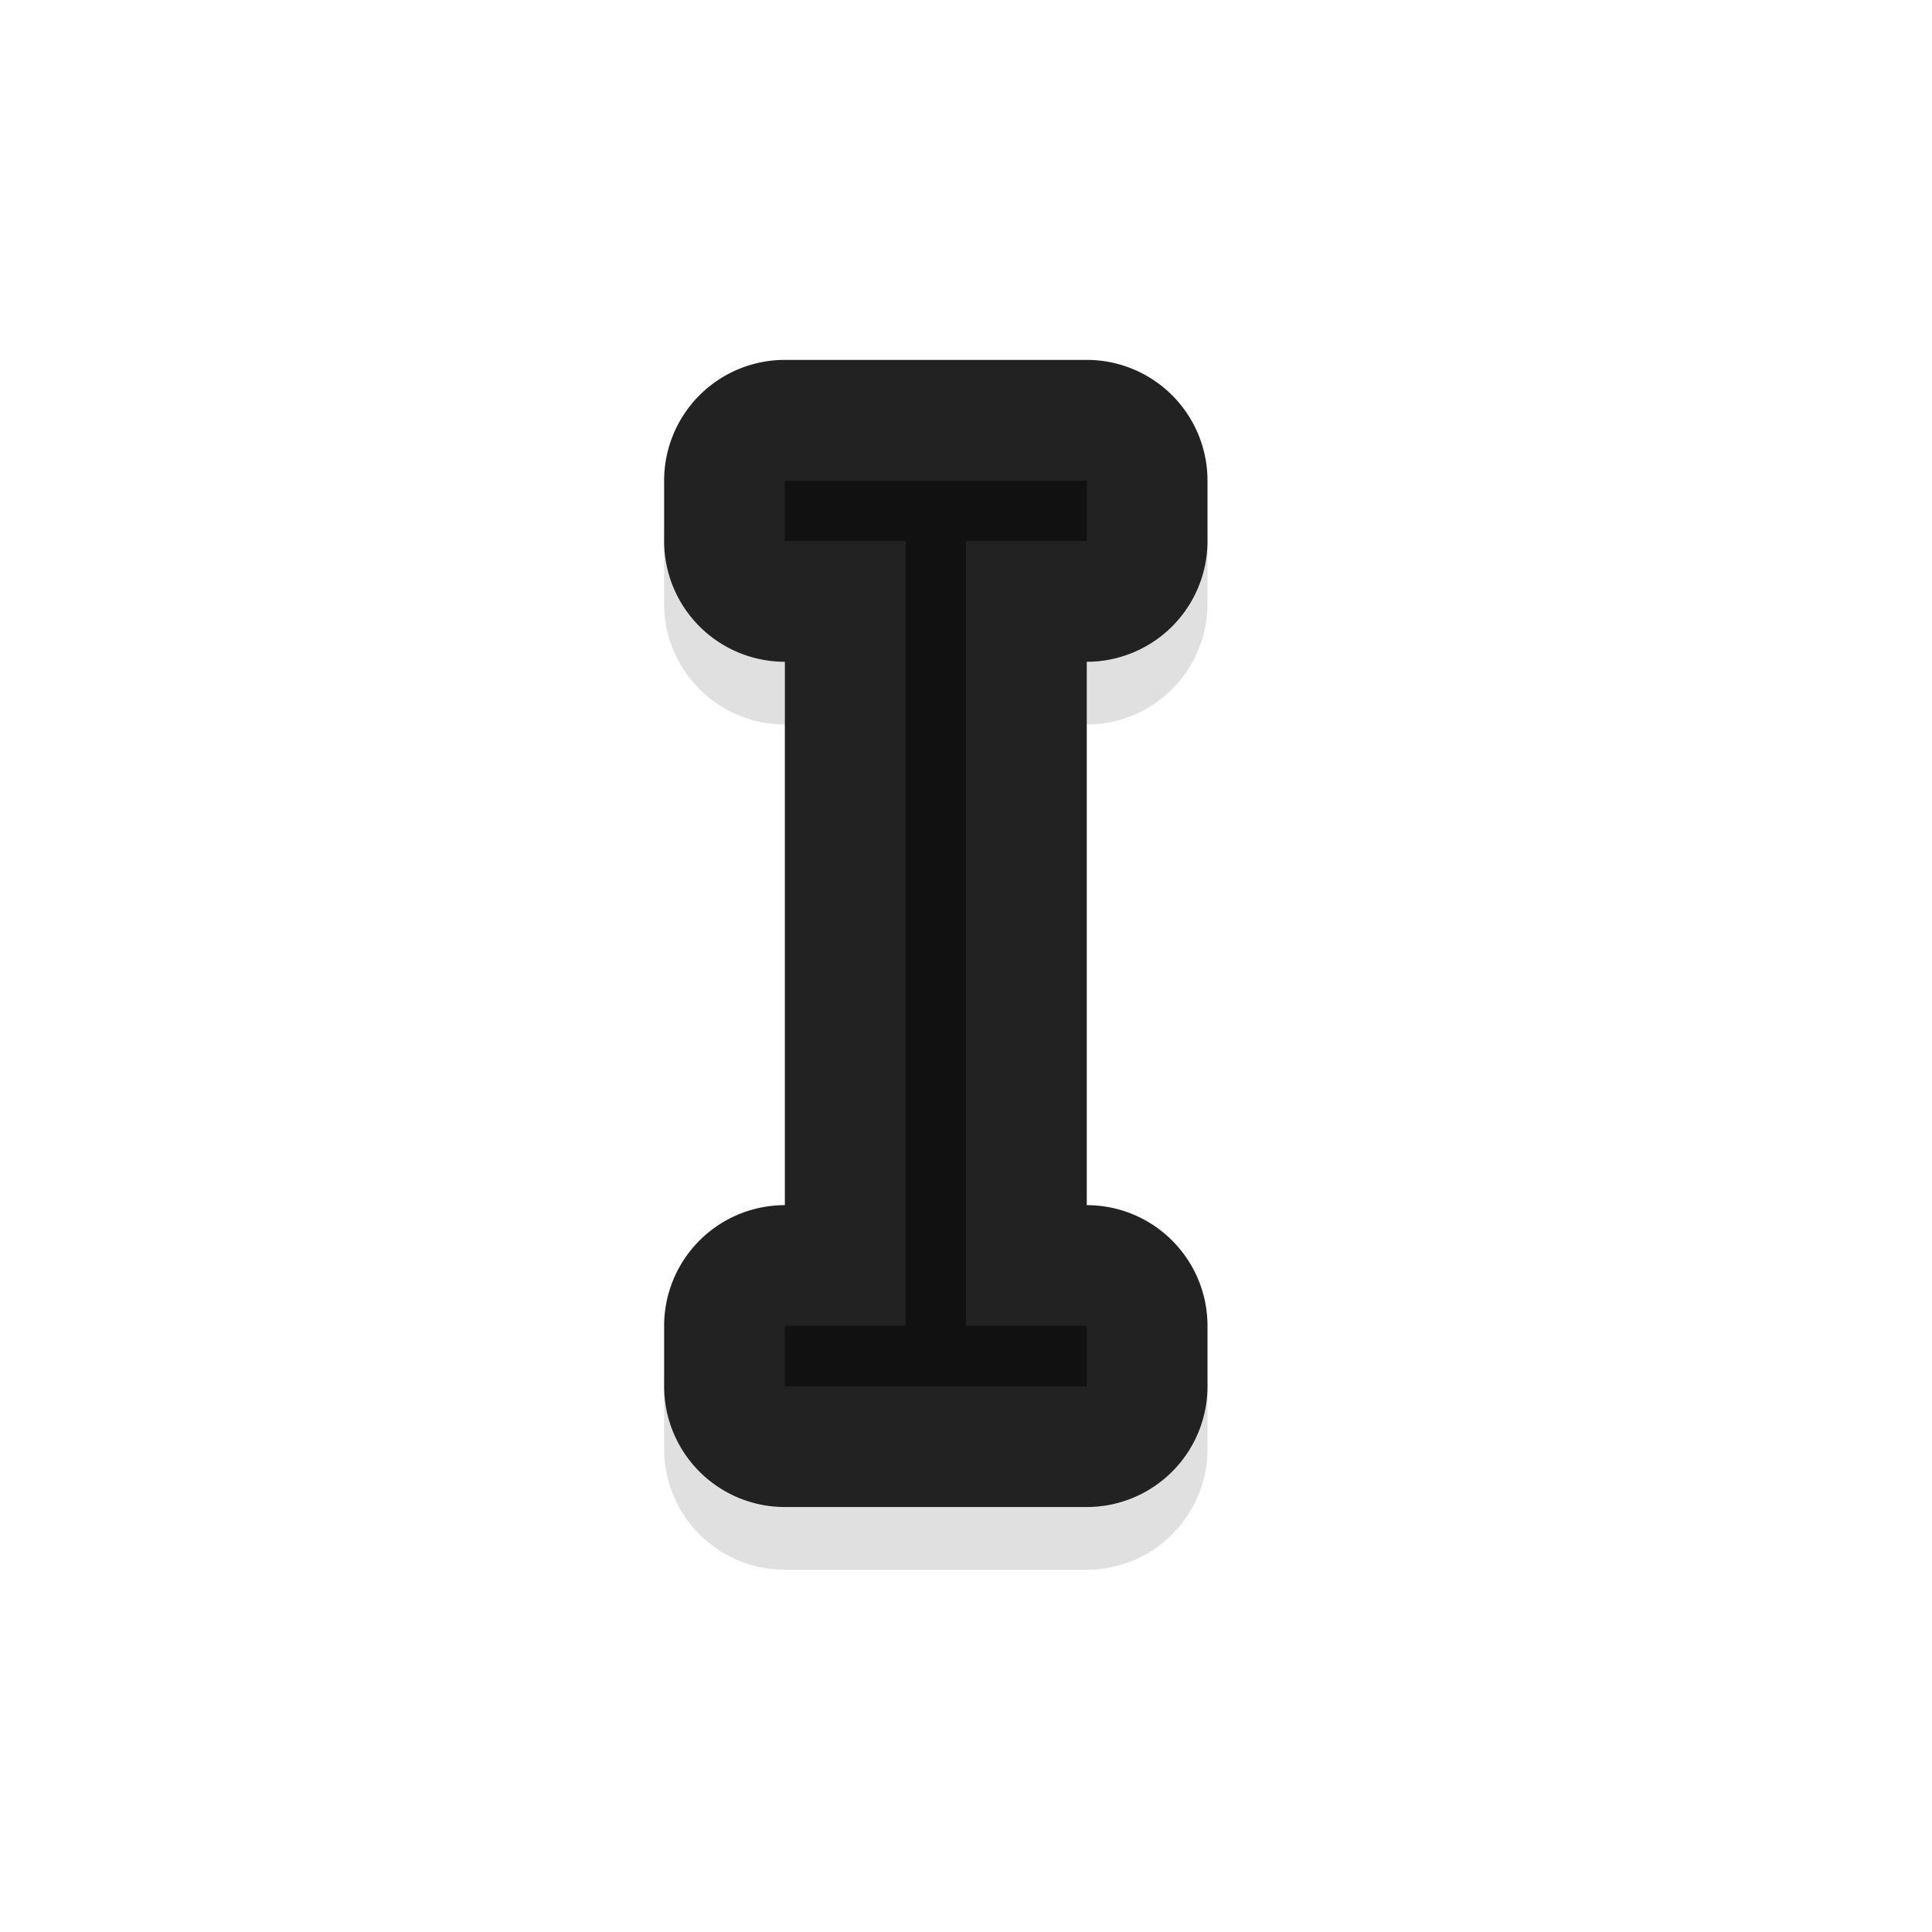 <?xml version="1.0" encoding="UTF-8" standalone="no"?>
<svg
   width="32"
   height="32"
   version="1.1"
   viewBox="0 0 32 32"
   id="svg17"
   sodipodi:docname="text.svg"
   inkscape:version="1.3 (0e150ed6c4, 2023-07-21)"
   xmlns:inkscape="http://www.inkscape.org/namespaces/inkscape"
   xmlns:sodipodi="http://sodipodi.sourceforge.net/DTD/sodipodi-0.dtd"
   xmlns="http://www.w3.org/2000/svg"
   xmlns:svg="http://www.w3.org/2000/svg"
   xmlns:rdf="http://www.w3.org/1999/02/22-rdf-syntax-ns#"
   xmlns:cc="http://creativecommons.org/ns#"
   xmlns:dc="http://purl.org/dc/elements/1.1/">
  <sodipodi:namedview
     pagecolor="#e0e0e0"
     bordercolor="#666666"
     borderopacity="1"
     objecttolerance="10"
     gridtolerance="10"
     guidetolerance="10"
     inkscape:pageopacity="0"
     inkscape:pageshadow="2"
     inkscape:window-width="1920"
     inkscape:window-height="1000"
     id="namedview19"
     showgrid="true"
     inkscape:zoom="37.40625"
     inkscape:cx="16"
     inkscape:cy="16"
     inkscape:window-x="0"
     inkscape:window-y="44"
     inkscape:window-maximized="1"
     inkscape:current-layer="svg17"
     inkscape:pagecheckerboard="0"
     inkscape:snap-bbox="true"
     inkscape:snap-bbox-edge-midpoints="true"
     inkscape:showpageshadow="0"
     inkscape:deskcolor="#3e3e5f">
    <inkscape:grid
       type="xygrid"
       id="grid1190"
       originx="0"
       originy="0"
       spacingy="1"
       spacingx="1"
       units="px"
       visible="true"
       enabled="false" />
  </sodipodi:namedview>
  <defs
     id="defs5">
    <filter
       id="a"
       x="-0.411"
       y="-0.169"
       width="1.823"
       height="1.339"
       color-interpolation-filters="sRGB">
      <feGaussianBlur
         stdDeviation="1.2"
         id="feGaussianBlur2" />
    </filter>
    <filter
       inkscape:collect="always"
       style="color-interpolation-filters:sRGB"
       id="filter1192"
       x="-0.229"
       y="-0.108"
       width="1.457"
       height="1.217">
      <feGaussianBlur
         inkscape:collect="always"
         stdDeviation="0.858"
         id="feGaussianBlur1194" />
    </filter>
  </defs>
  <path
     style="color:#000000;fill:#000000;stroke-linecap:round;stroke-linejoin:round;-inkscape-stroke:none;filter:url(#filter1192);opacity:0.35"
     d="m 13,7 a 2,2 0 0 0 -2,2 v 1 a 2,2 0 0 0 2,2 V 21 a 2,2 0 0 0 -2,2 v 1 a 2,2 0 0 0 2,2 h 5 a 2,2 0 0 0 2,-2 V 23 A 2,2 0 0 0 18,21 V 12 A 2,2 0 0 0 20,10 V 9 A 2,2 0 0 0 18,7 Z"
     id="path1170" />
  <path
     style="color:#000000;fill:#222222;stroke-linecap:round;stroke-linejoin:round;-inkscape-stroke:none;fill-opacity:1"
     d="m 13,5.961 a 2,2 0 0 0 -2,2 v 1 a 2,2 0 0 0 2,2 v 9 a 2,2 0 0 0 -2,2 v 1 a 2,2 0 0 0 2,2 h 5 a 2,2 0 0 0 2,-2 v -1 a 2,2 0 0 0 -2,-2 v -9 a 2,2 0 0 0 2,-2 v -1 a 2,2 0 0 0 -2,-2 z"
     id="path1086" />
  <path
     style="color:#000000;fill:#111111;stroke-width:4;stroke-linecap:round;stroke-linejoin:round;-inkscape-stroke:none;fill-opacity:1"
     d="m 13,7.96 v 1 h 2 v 13 h -2 v 1 h 5 v -1 h -2 v -13 h 2 v -1 z"
     id="path1084" />
</svg>
